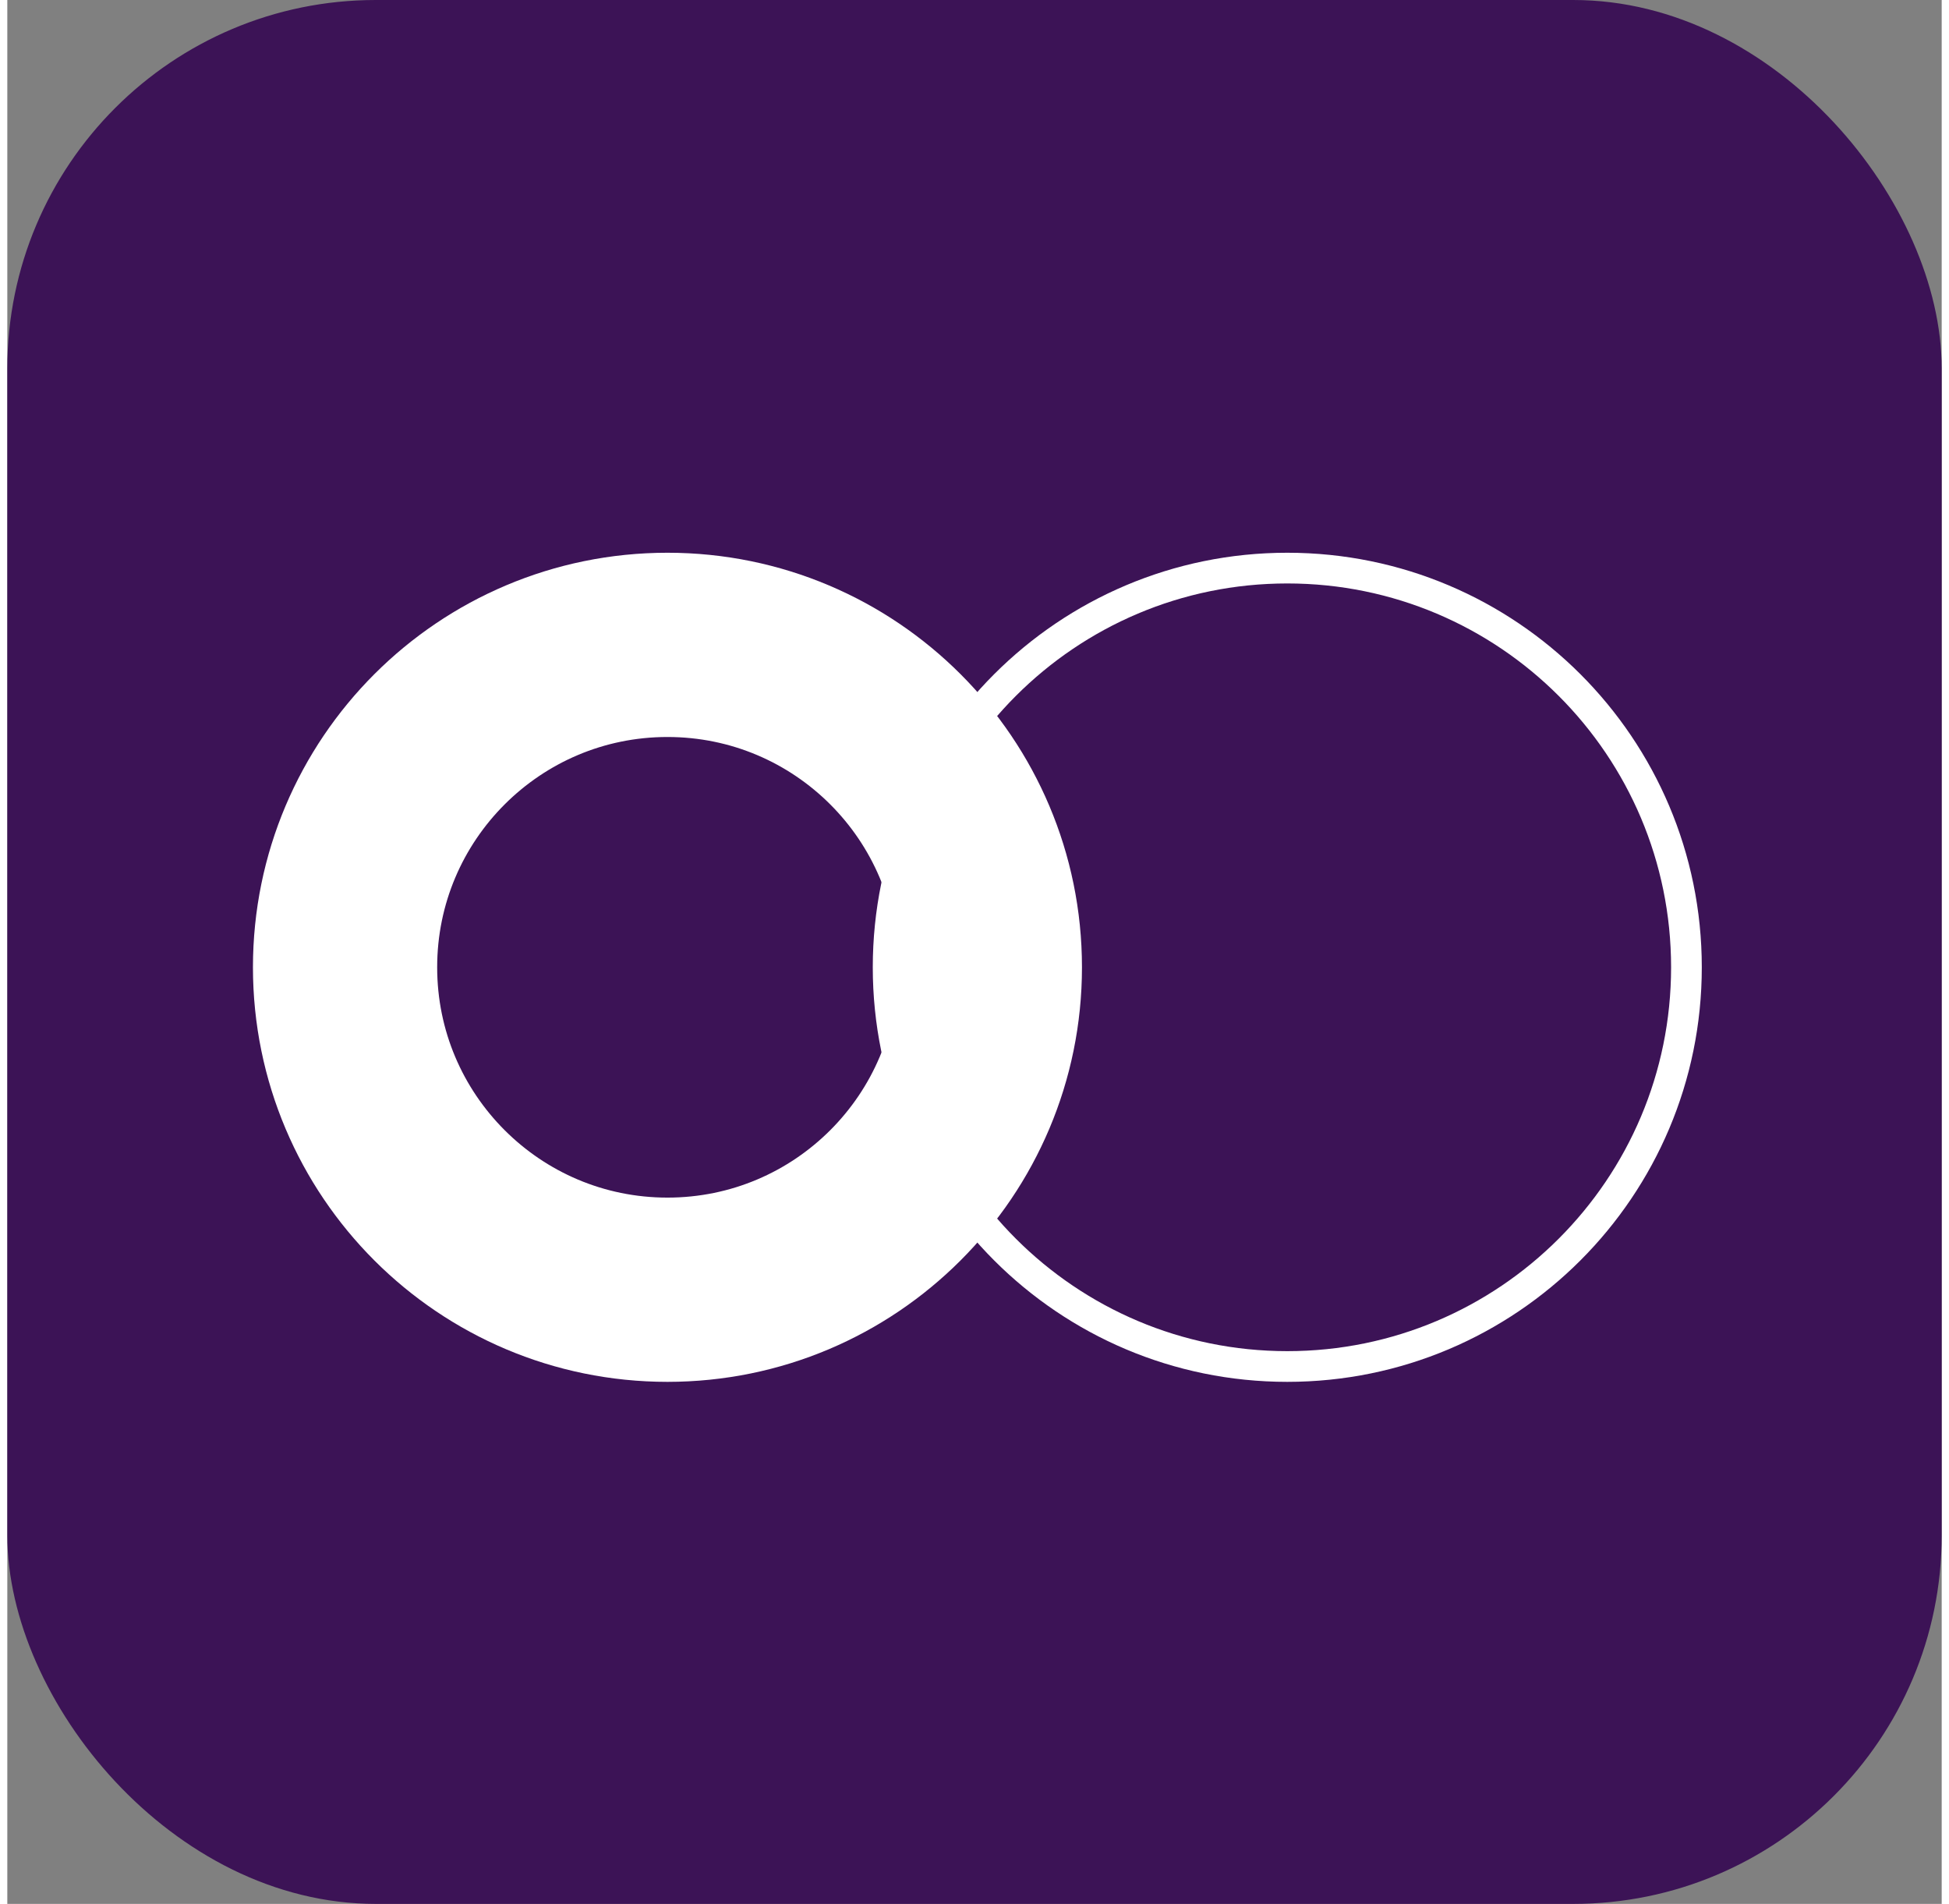 <svg width="43" height="42" viewBox="0 0 63 62" fill="none" xmlns="http://www.w3.org/2000/svg">
<rect x="0" y="0" width="63" height="62" fill="#808080" stroke="none"/>
<rect width="63" height="62" rx="12" fill="#3C1356"/>
<path d="M32 31.5C32 37.299 27.299 42 21.5 42C15.701 42 11 37.299 11 31.5C11 25.701 15.701 21 21.5 21C27.299 21 32 25.701 32 31.5Z" stroke="white" stroke-width="6"/>
<path d="M54.687 31.5C54.687 38.68 48.867 44.5 41.687 44.5C34.507 44.5 28.687 38.68 28.687 31.5C28.687 24.32 34.507 18.5 41.687 18.5C48.867 18.5 54.687 24.32 54.687 31.5Z" stroke="white"/>
<path d="M32.986 31.626C32.986 33.481 32.8 35.395 32.45 36.83C32.275 37.552 32.065 38.12 31.837 38.496C31.597 38.891 31.42 38.949 31.341 38.949C31.236 38.949 31.01 38.859 30.696 38.451C30.401 38.066 30.102 37.491 29.836 36.774C29.306 35.345 28.939 33.448 28.939 31.626C28.939 29.799 29.276 27.899 29.776 26.469C30.027 25.752 30.311 25.178 30.595 24.794C30.896 24.388 31.114 24.304 31.215 24.304C31.299 24.304 31.484 24.367 31.735 24.764C31.974 25.142 32.199 25.711 32.39 26.432C32.77 27.866 32.986 29.777 32.986 31.626Z" fill="white" stroke="white"/>
</svg>
